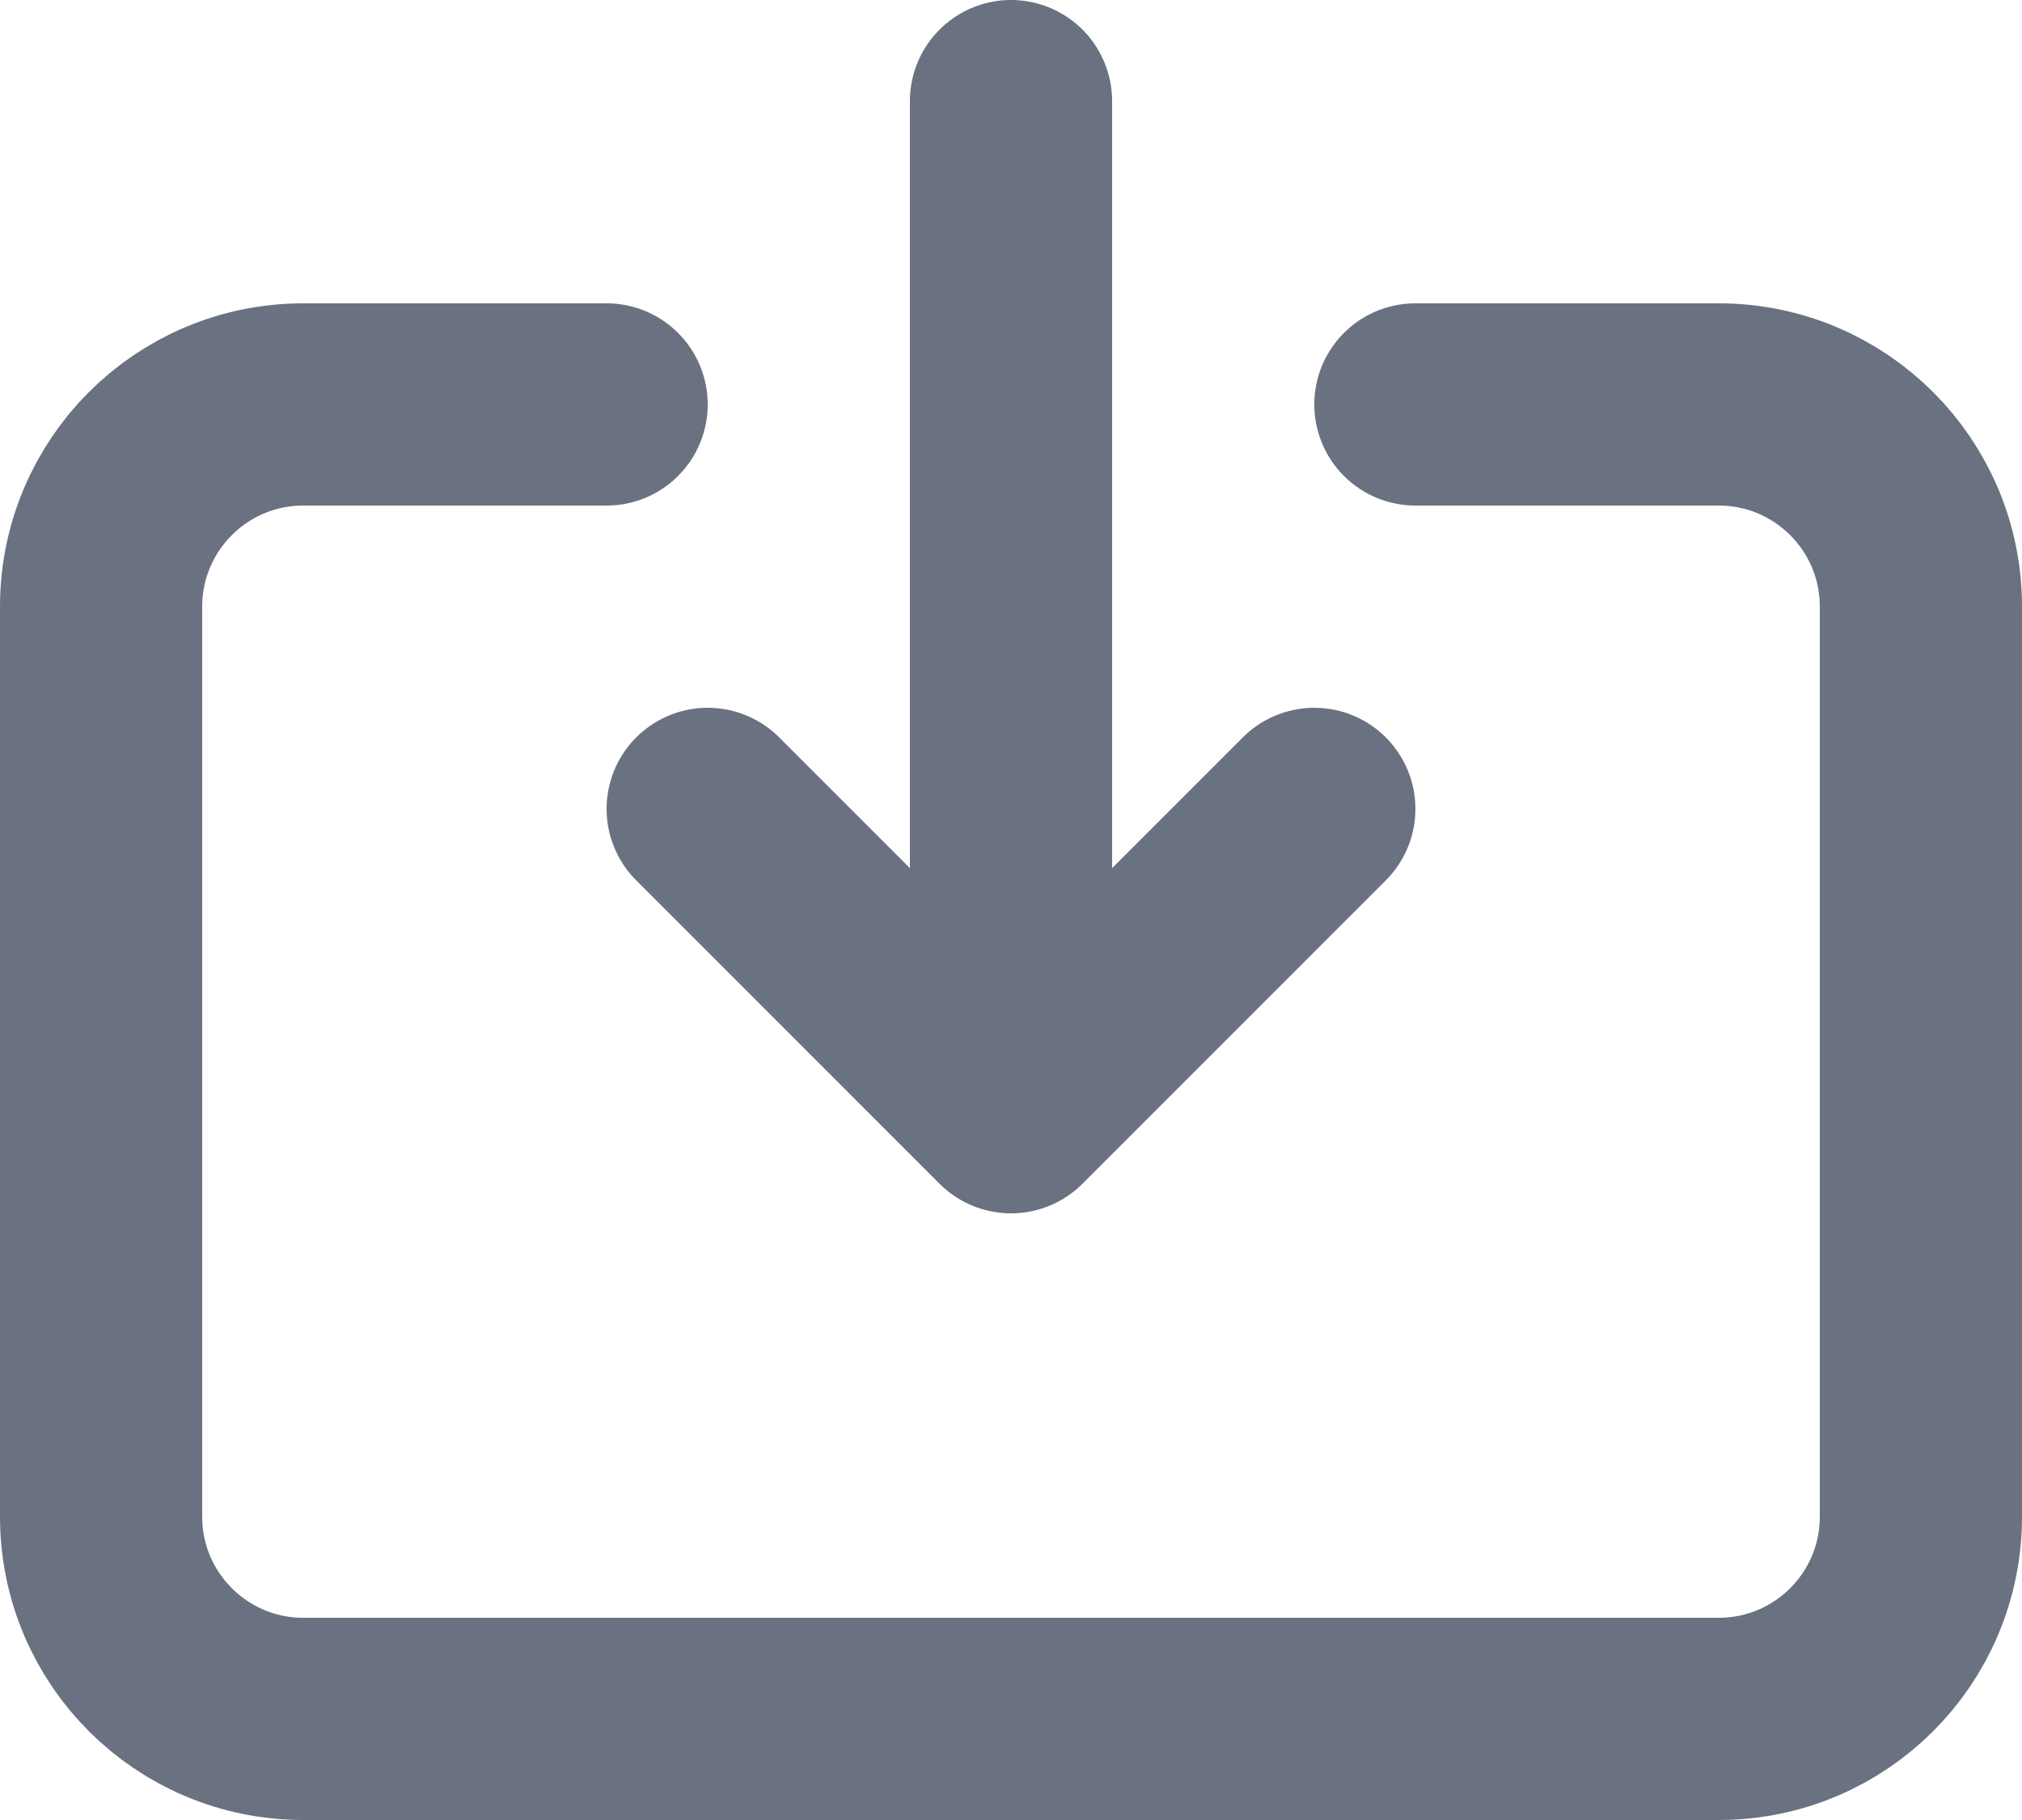 <svg width="20" height="18" viewBox="0 0 20 18" fill="none" xmlns="http://www.w3.org/2000/svg">
<path d="M6 4H3C1.895 4 1 4.895 1 6V15C1 16.105 1.895 17 3 17H17C18.105 17 19 16.105 19 15V6C19 4.895 18.105 4 17 4H14M13 8L10 11M10 11L7 8M10 11L10 1" stroke="#6A7181" stroke-width="2" stroke-linecap="round" stroke-linejoin="round"/>
</svg>
